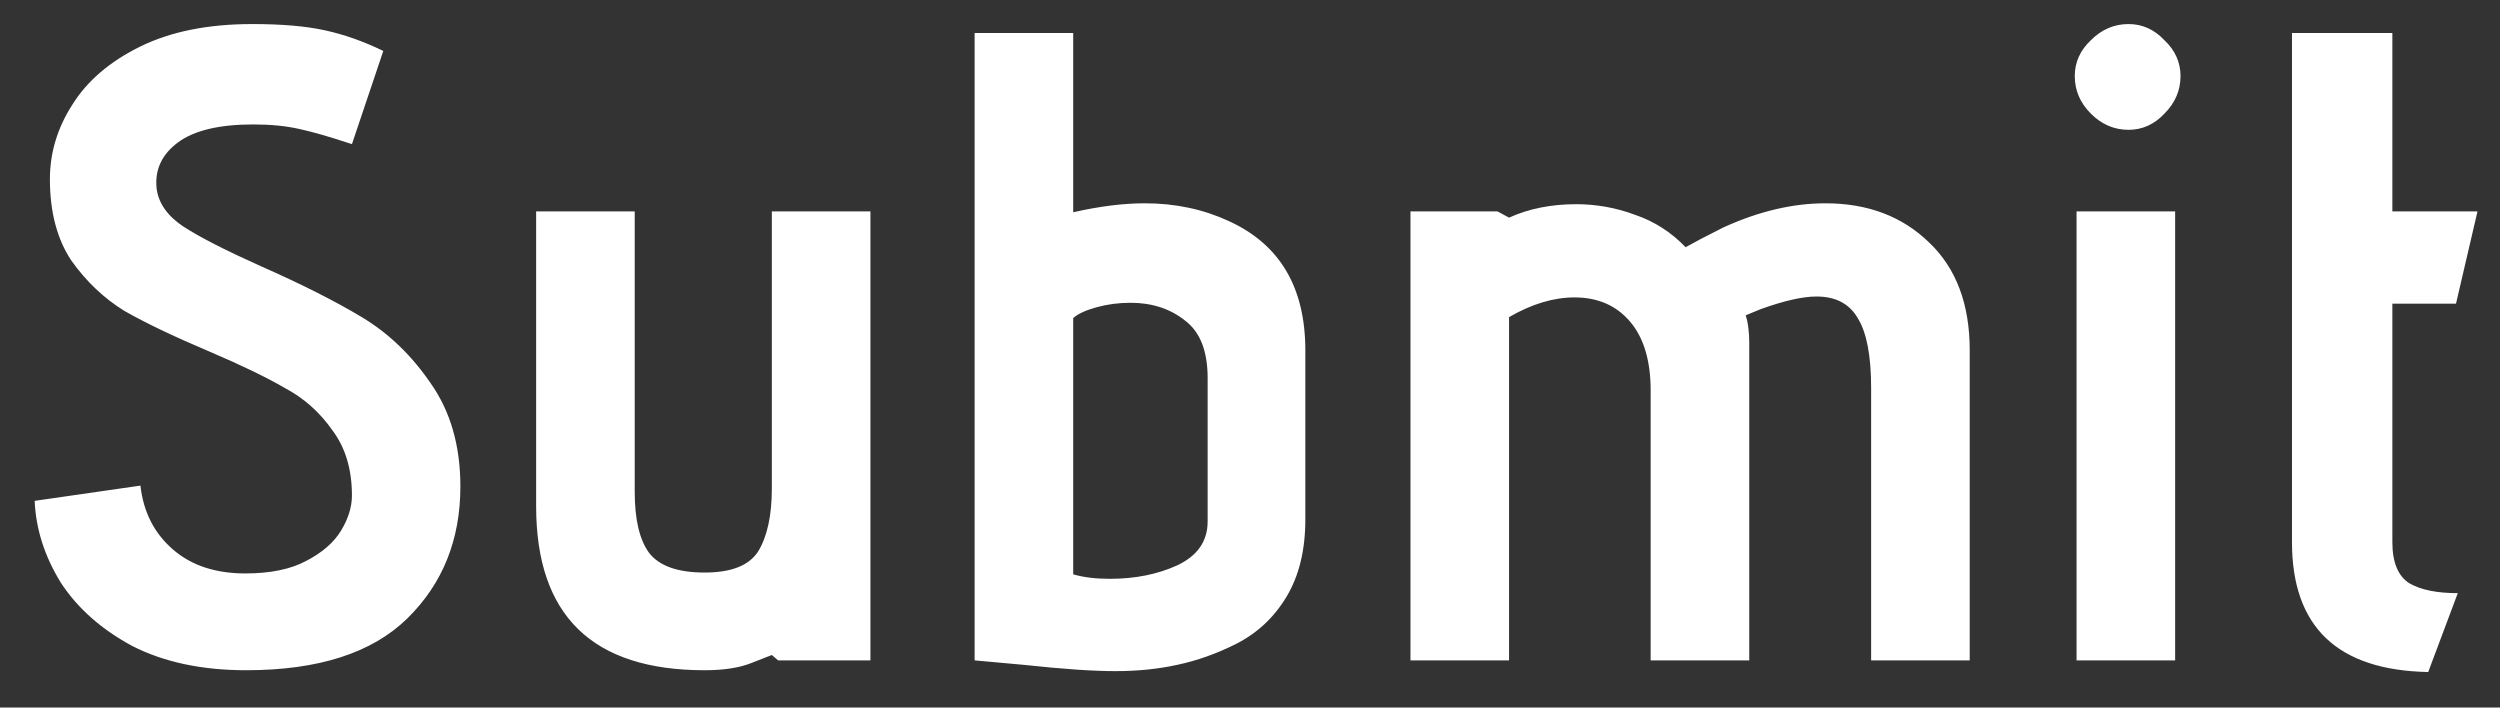 <svg width="53" height="15" viewBox="0 0 53 15" fill="none" xmlns="http://www.w3.org/2000/svg">
<rect x="0" y="0" width="53" height="15" fill="#333333" stroke="none"/>
<path d="M2.977 10.295C3.04 10.852 3.268 11.302 3.661 11.644C4.053 11.986 4.566 12.157 5.2 12.157C5.732 12.157 6.162 12.068 6.492 11.891C6.834 11.714 7.081 11.498 7.233 11.245C7.385 10.992 7.461 10.745 7.461 10.504C7.461 9.947 7.321 9.484 7.043 9.117C6.777 8.737 6.441 8.439 6.036 8.224C5.643 7.996 5.105 7.736 4.421 7.445C3.673 7.128 3.078 6.843 2.635 6.59C2.204 6.324 1.83 5.969 1.514 5.526C1.21 5.07 1.058 4.494 1.058 3.797C1.058 3.24 1.216 2.714 1.533 2.22C1.849 1.713 2.331 1.302 2.977 0.985C3.623 0.668 4.414 0.51 5.352 0.51C5.972 0.51 6.485 0.554 6.891 0.643C7.296 0.732 7.708 0.877 8.126 1.08L7.461 3.056C7.005 2.904 6.631 2.796 6.34 2.733C6.061 2.67 5.738 2.638 5.371 2.638C4.649 2.638 4.117 2.765 3.775 3.018C3.433 3.271 3.281 3.594 3.319 3.987C3.357 4.304 3.547 4.576 3.889 4.804C4.243 5.032 4.788 5.311 5.523 5.64C6.384 6.02 7.1 6.381 7.67 6.723C8.24 7.065 8.727 7.534 9.133 8.129C9.551 8.724 9.76 9.453 9.76 10.314C9.76 11.441 9.386 12.372 8.639 13.107C7.891 13.842 6.751 14.209 5.219 14.209C4.281 14.209 3.477 14.038 2.806 13.696C2.147 13.341 1.64 12.892 1.286 12.347C0.944 11.79 0.76 11.213 0.735 10.618L2.977 10.295ZM16.363 13.886C16.325 13.899 16.18 13.956 15.926 14.057C15.673 14.158 15.344 14.209 14.938 14.209C12.557 14.209 11.366 13.05 11.366 10.732V4.481H13.456V10.428C13.456 11.011 13.557 11.441 13.76 11.72C13.976 11.999 14.368 12.138 14.938 12.138C15.508 12.138 15.888 11.986 16.078 11.682C16.268 11.365 16.363 10.922 16.363 10.352V4.481H18.453V14H16.496L16.363 13.886ZM27.673 11.017C27.673 11.663 27.54 12.208 27.274 12.651C27.008 13.094 26.647 13.43 26.191 13.658C25.786 13.861 25.374 14.006 24.956 14.095C24.551 14.184 24.114 14.228 23.645 14.228C23.177 14.228 22.53 14.184 21.707 14.095L20.662 14V0.7H22.752V4.5C23.309 4.373 23.816 4.31 24.272 4.31C24.918 4.31 25.514 4.437 26.058 4.69C27.135 5.184 27.673 6.096 27.673 7.426V11.017ZM25.602 8.015C25.602 7.445 25.444 7.04 25.127 6.799C24.811 6.546 24.424 6.419 23.968 6.419C23.715 6.419 23.474 6.451 23.246 6.514C23.018 6.577 22.854 6.653 22.752 6.742V12.176C22.968 12.239 23.227 12.271 23.531 12.271C24.063 12.271 24.538 12.176 24.956 11.986C25.387 11.783 25.602 11.473 25.602 11.055V8.015ZM39.668 8.224C39.668 7.54 39.573 7.046 39.383 6.742C39.206 6.438 38.915 6.286 38.509 6.286C38.218 6.286 37.825 6.375 37.331 6.552L37.008 6.685C37.034 6.761 37.053 6.85 37.065 6.951C37.078 7.052 37.084 7.147 37.084 7.236V14H34.994V8.281C34.994 7.648 34.849 7.16 34.557 6.818C34.266 6.476 33.873 6.305 33.379 6.305C32.936 6.305 32.474 6.444 31.992 6.723V14H29.902V4.481H31.745L31.992 4.614C32.41 4.424 32.885 4.329 33.417 4.329C33.848 4.329 34.266 4.405 34.671 4.557C35.077 4.696 35.431 4.924 35.735 5.241C35.913 5.14 36.179 5 36.533 4.823C37.281 4.481 38.003 4.31 38.699 4.31C39.599 4.31 40.333 4.589 40.903 5.146C41.473 5.691 41.758 6.451 41.758 7.426V14H39.668V8.224ZM45.125 2.752C44.821 2.752 44.555 2.638 44.327 2.41C44.099 2.182 43.985 1.916 43.985 1.612C43.985 1.321 44.099 1.067 44.327 0.852C44.555 0.624 44.821 0.51 45.125 0.51C45.417 0.51 45.67 0.624 45.885 0.852C46.113 1.067 46.227 1.321 46.227 1.612C46.227 1.916 46.113 2.182 45.885 2.41C45.67 2.638 45.417 2.752 45.125 2.752ZM44.023 4.481H46.113V14H44.023V4.481ZM51.478 14.247C49.553 14.209 48.59 13.291 48.59 11.492V0.7H50.718V4.481H52.523L52.067 6.438H50.718V11.492C50.718 11.923 50.839 12.214 51.079 12.366C51.32 12.505 51.662 12.575 52.105 12.575L51.478 14.247Z" fill="white"/>
</svg>
